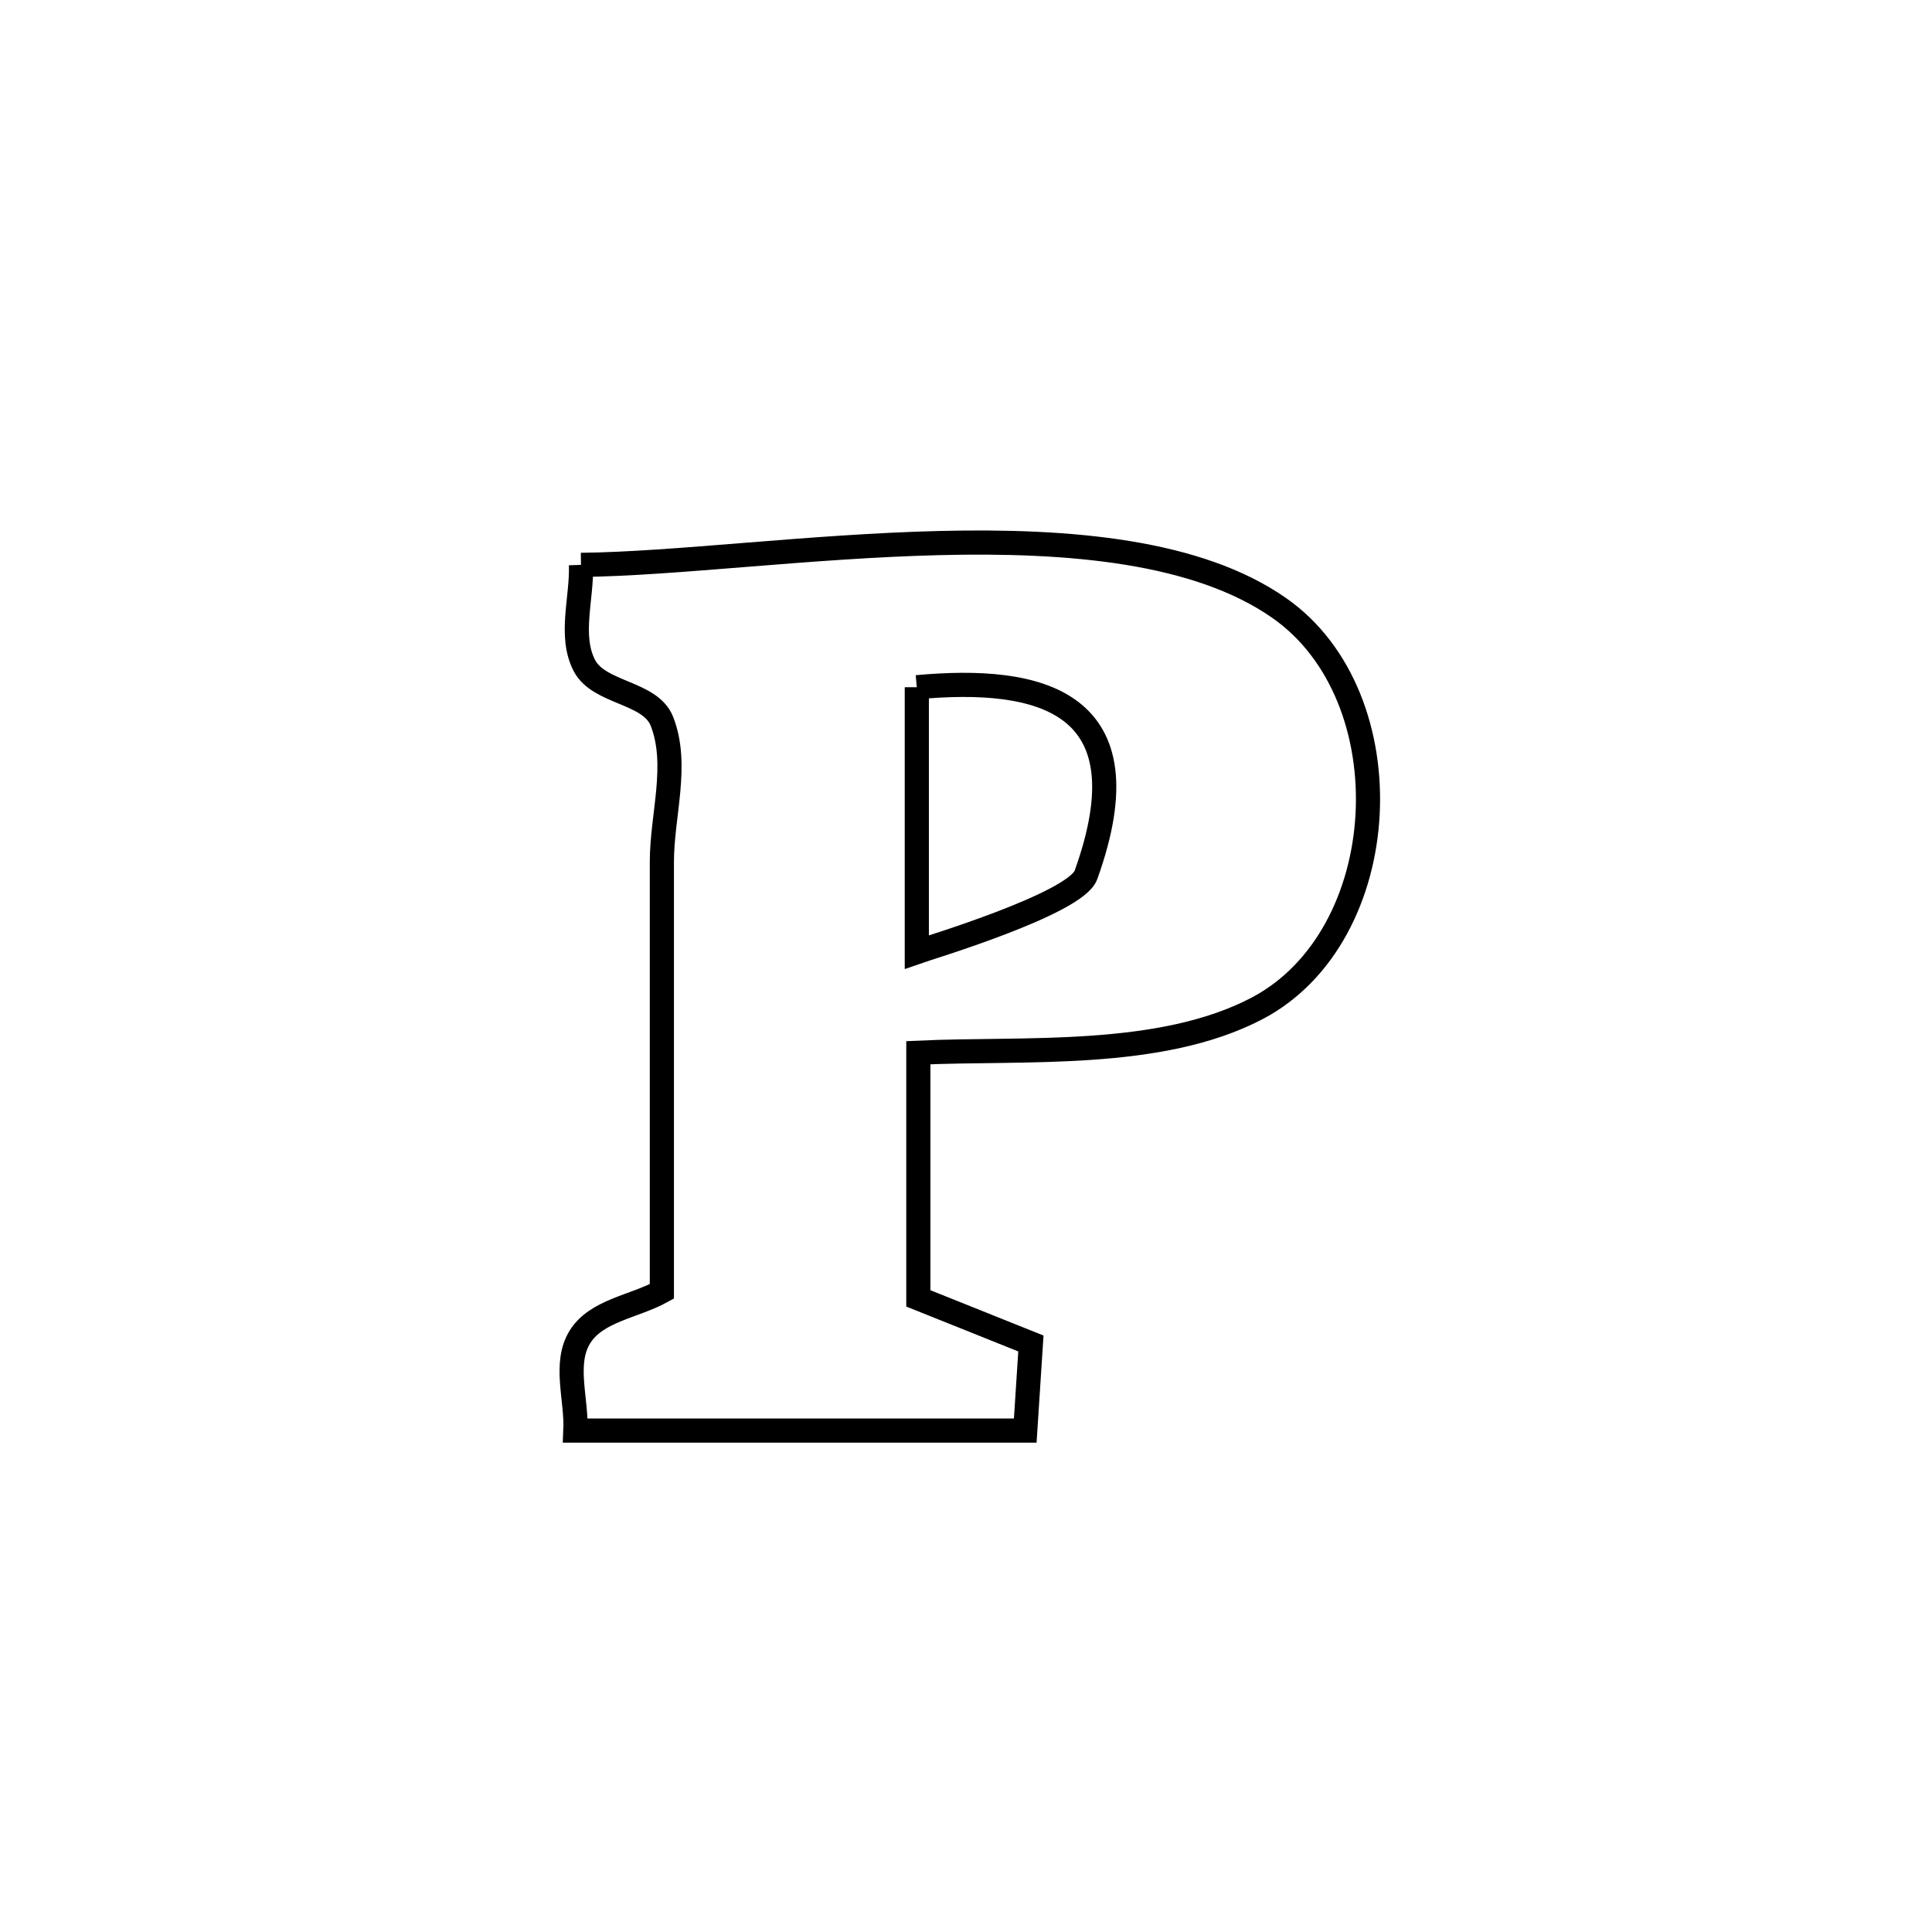 <svg xmlns="http://www.w3.org/2000/svg" viewBox="0.0 0.0 24.0 24.0" height="200px" width="200px"><path fill="none" stroke="black" stroke-width=".3" stroke-opacity="1.0"  filling="0" d="M7.217 7.017 L7.217 7.017 C8.383 7.005 10.045 6.786 11.669 6.746 C13.293 6.706 14.878 6.845 15.89 7.552 C17.477 8.66 17.325 11.632 15.613 12.528 C14.406 13.159 12.72 13.016 11.408 13.077 L11.408 13.077 C11.408 14.094 11.408 15.112 11.408 16.129 L11.408 16.129 C11.874 16.316 12.34 16.502 12.806 16.689 L12.806 16.689 C12.782 17.05 12.759 17.411 12.736 17.771 L12.736 17.771 C10.873 17.771 9.01 17.771 7.148 17.771 L7.148 17.771 C7.166 17.383 6.999 16.938 7.204 16.608 C7.409 16.278 7.882 16.231 8.222 16.042 L8.222 16.042 C8.222 14.264 8.222 12.486 8.222 10.707 C8.222 10.125 8.435 9.501 8.222 8.959 C8.077 8.592 7.441 8.618 7.259 8.267 C7.068 7.897 7.231 7.433 7.217 7.017 L7.217 7.017"></path>
<path fill="none" stroke="black" stroke-width=".3" stroke-opacity="1.0"  filling="0" d="M11.389 8.537 L11.389 8.537 C12.912 8.396 14.27 8.702 13.49 10.869 C13.361 11.227 11.505 11.785 11.389 11.826 L11.389 11.826 C11.389 10.73 11.389 9.634 11.389 8.537 L11.389 8.537"></path></svg>